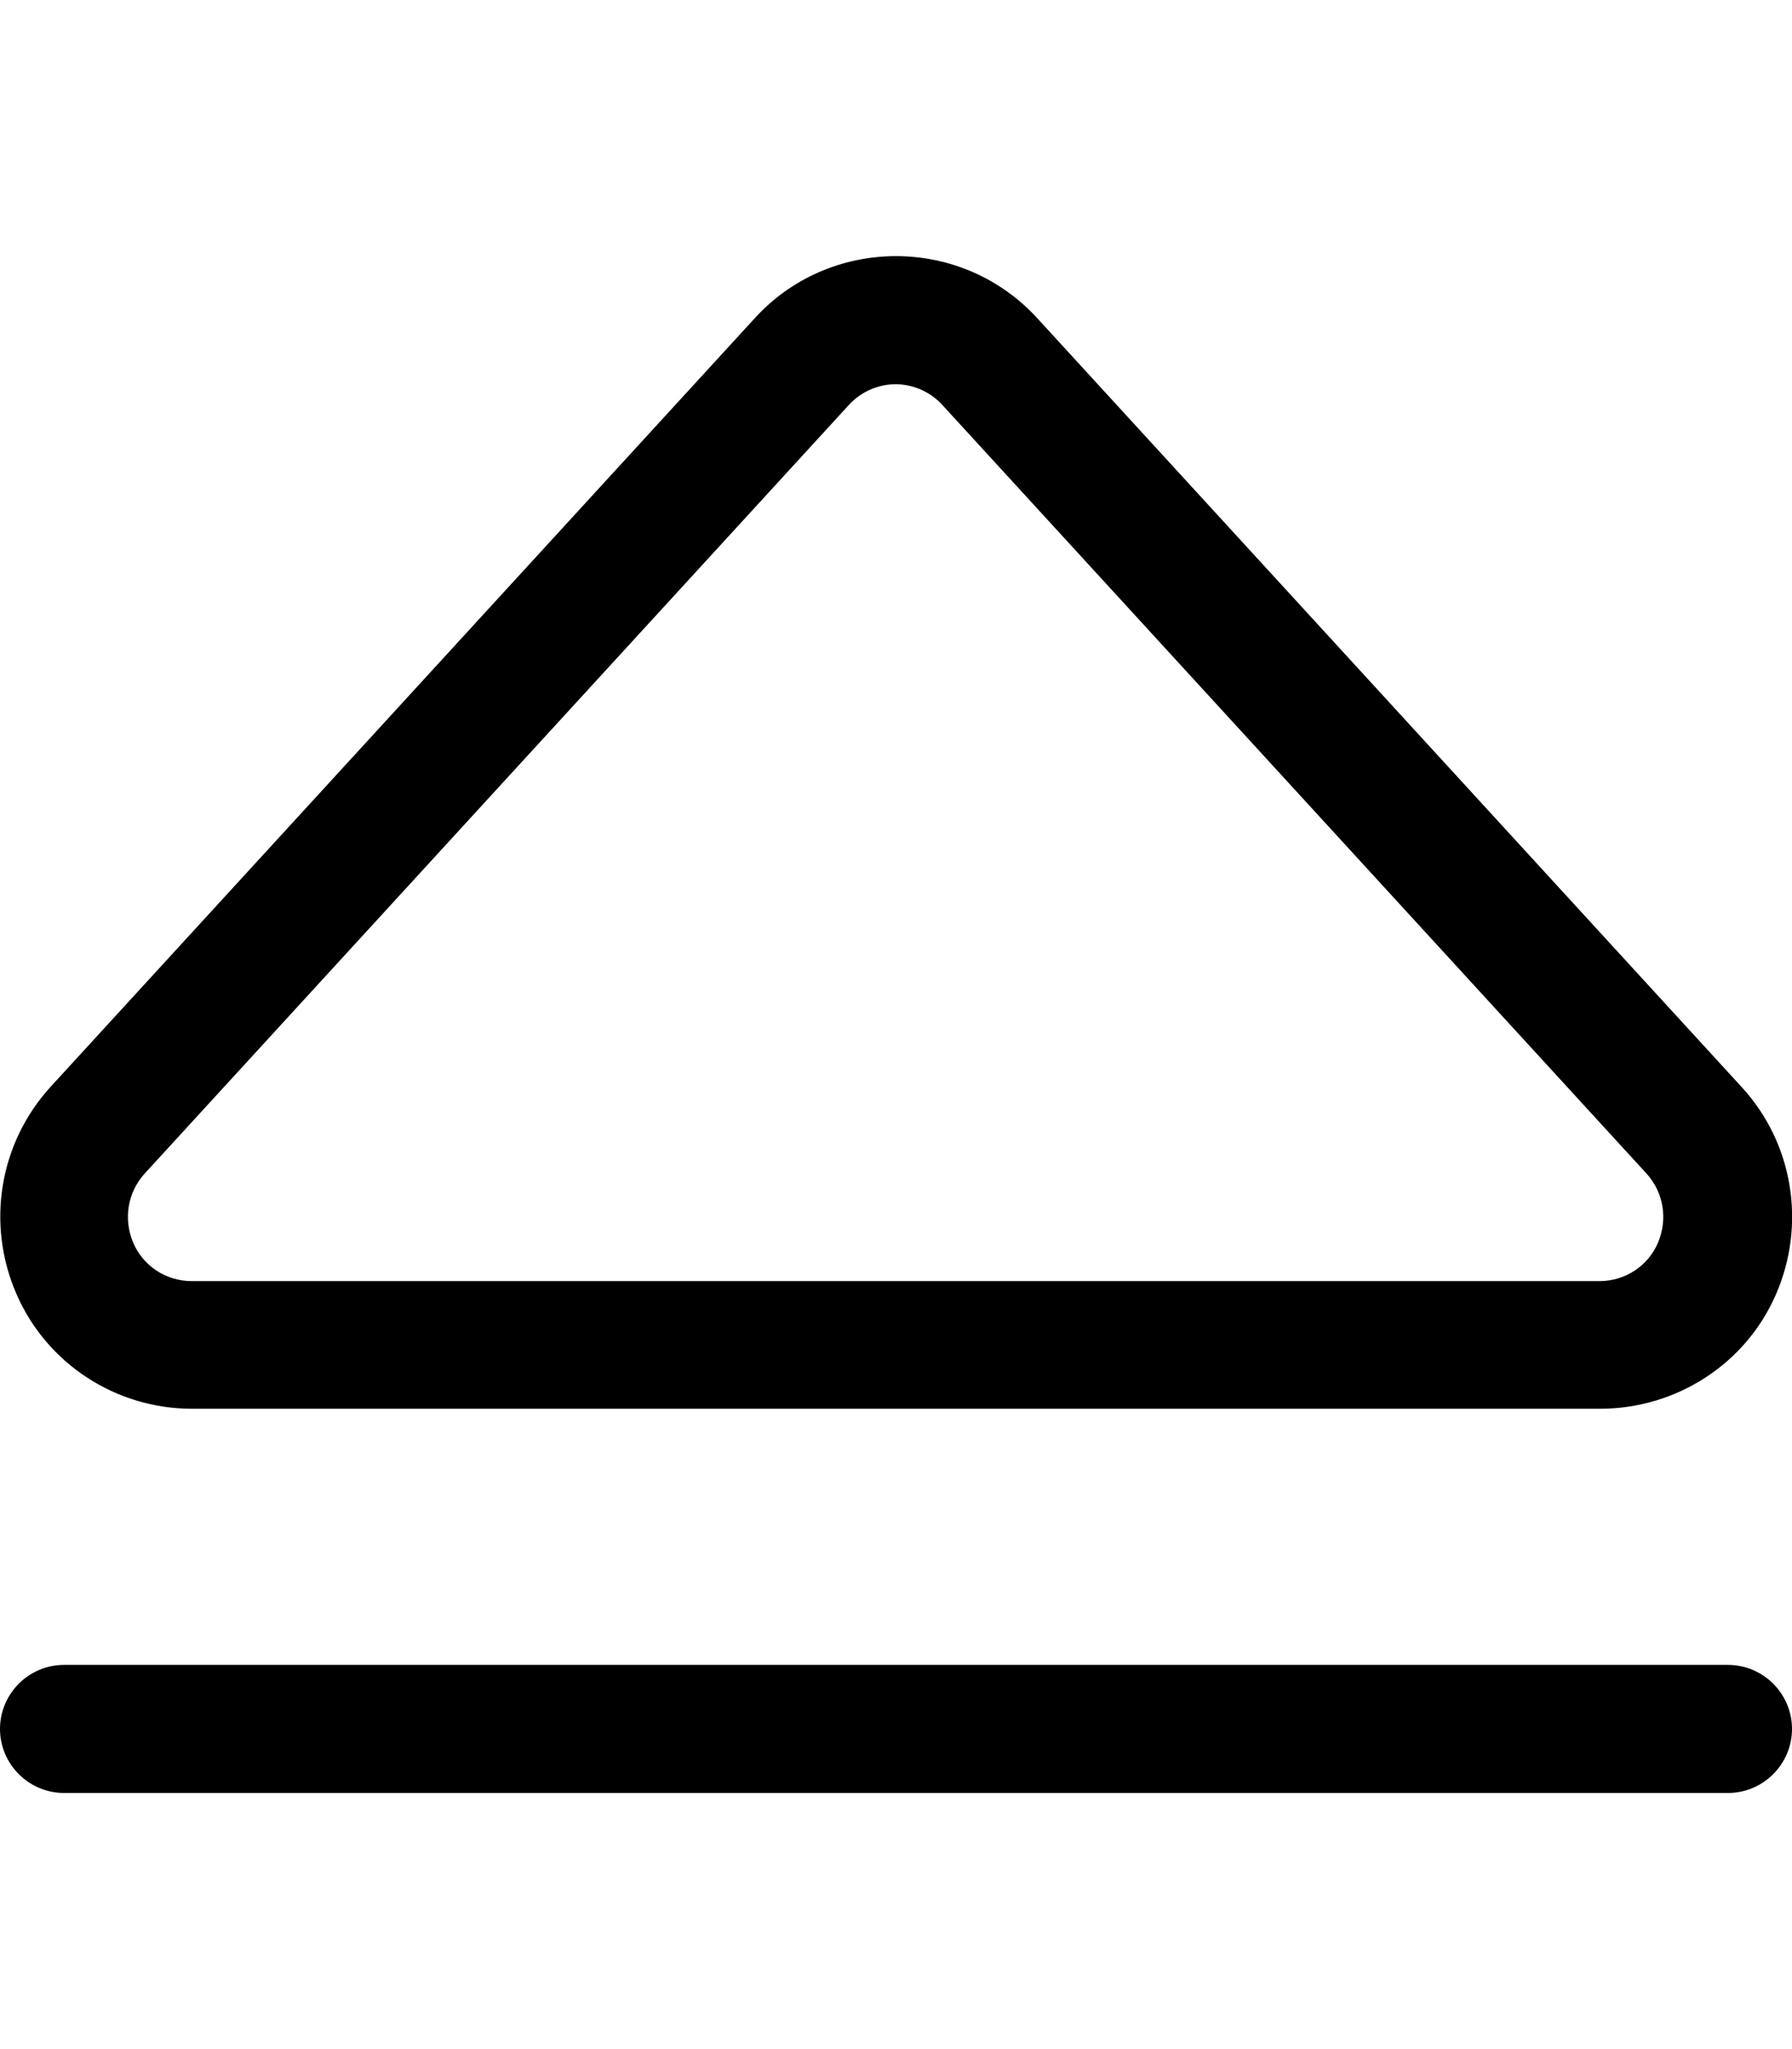 <svg xmlns="http://www.w3.org/2000/svg"  fill="currentColor" viewBox="0 0 448 512"><!--! Font Awesome Pro 6.7.2 by @fontawesome - https://fontawesome.com License - https://fontawesome.com/license (Commercial License) Copyright 2024 Fonticons, Inc. --><path d="M224 96c-4.5 0-8.8 1.9-11.8 5.2l-176 192c-4.3 4.7-5.4 11.4-2.9 17.3s8.3 9.6 14.6 9.6l352 0c6.3 0 12.1-3.7 14.6-9.6s1.4-12.6-2.9-17.3l-176-192c-3-3.3-7.3-5.2-11.8-5.2zm0-32c13.5 0 26.3 5.6 35.4 15.6l176 192c12.9 14 16.2 34.3 8.6 51.8S419 352 400 352L48 352c-19 0-36.3-11.2-43.9-28.7s-4.3-37.7 8.6-51.8l176-192C197.7 69.6 210.5 64 224 64zM16 416l416 0c8.8 0 16 7.2 16 16s-7.2 16-16 16L16 448c-8.8 0-16-7.2-16-16s7.2-16 16-16z"/></svg>
